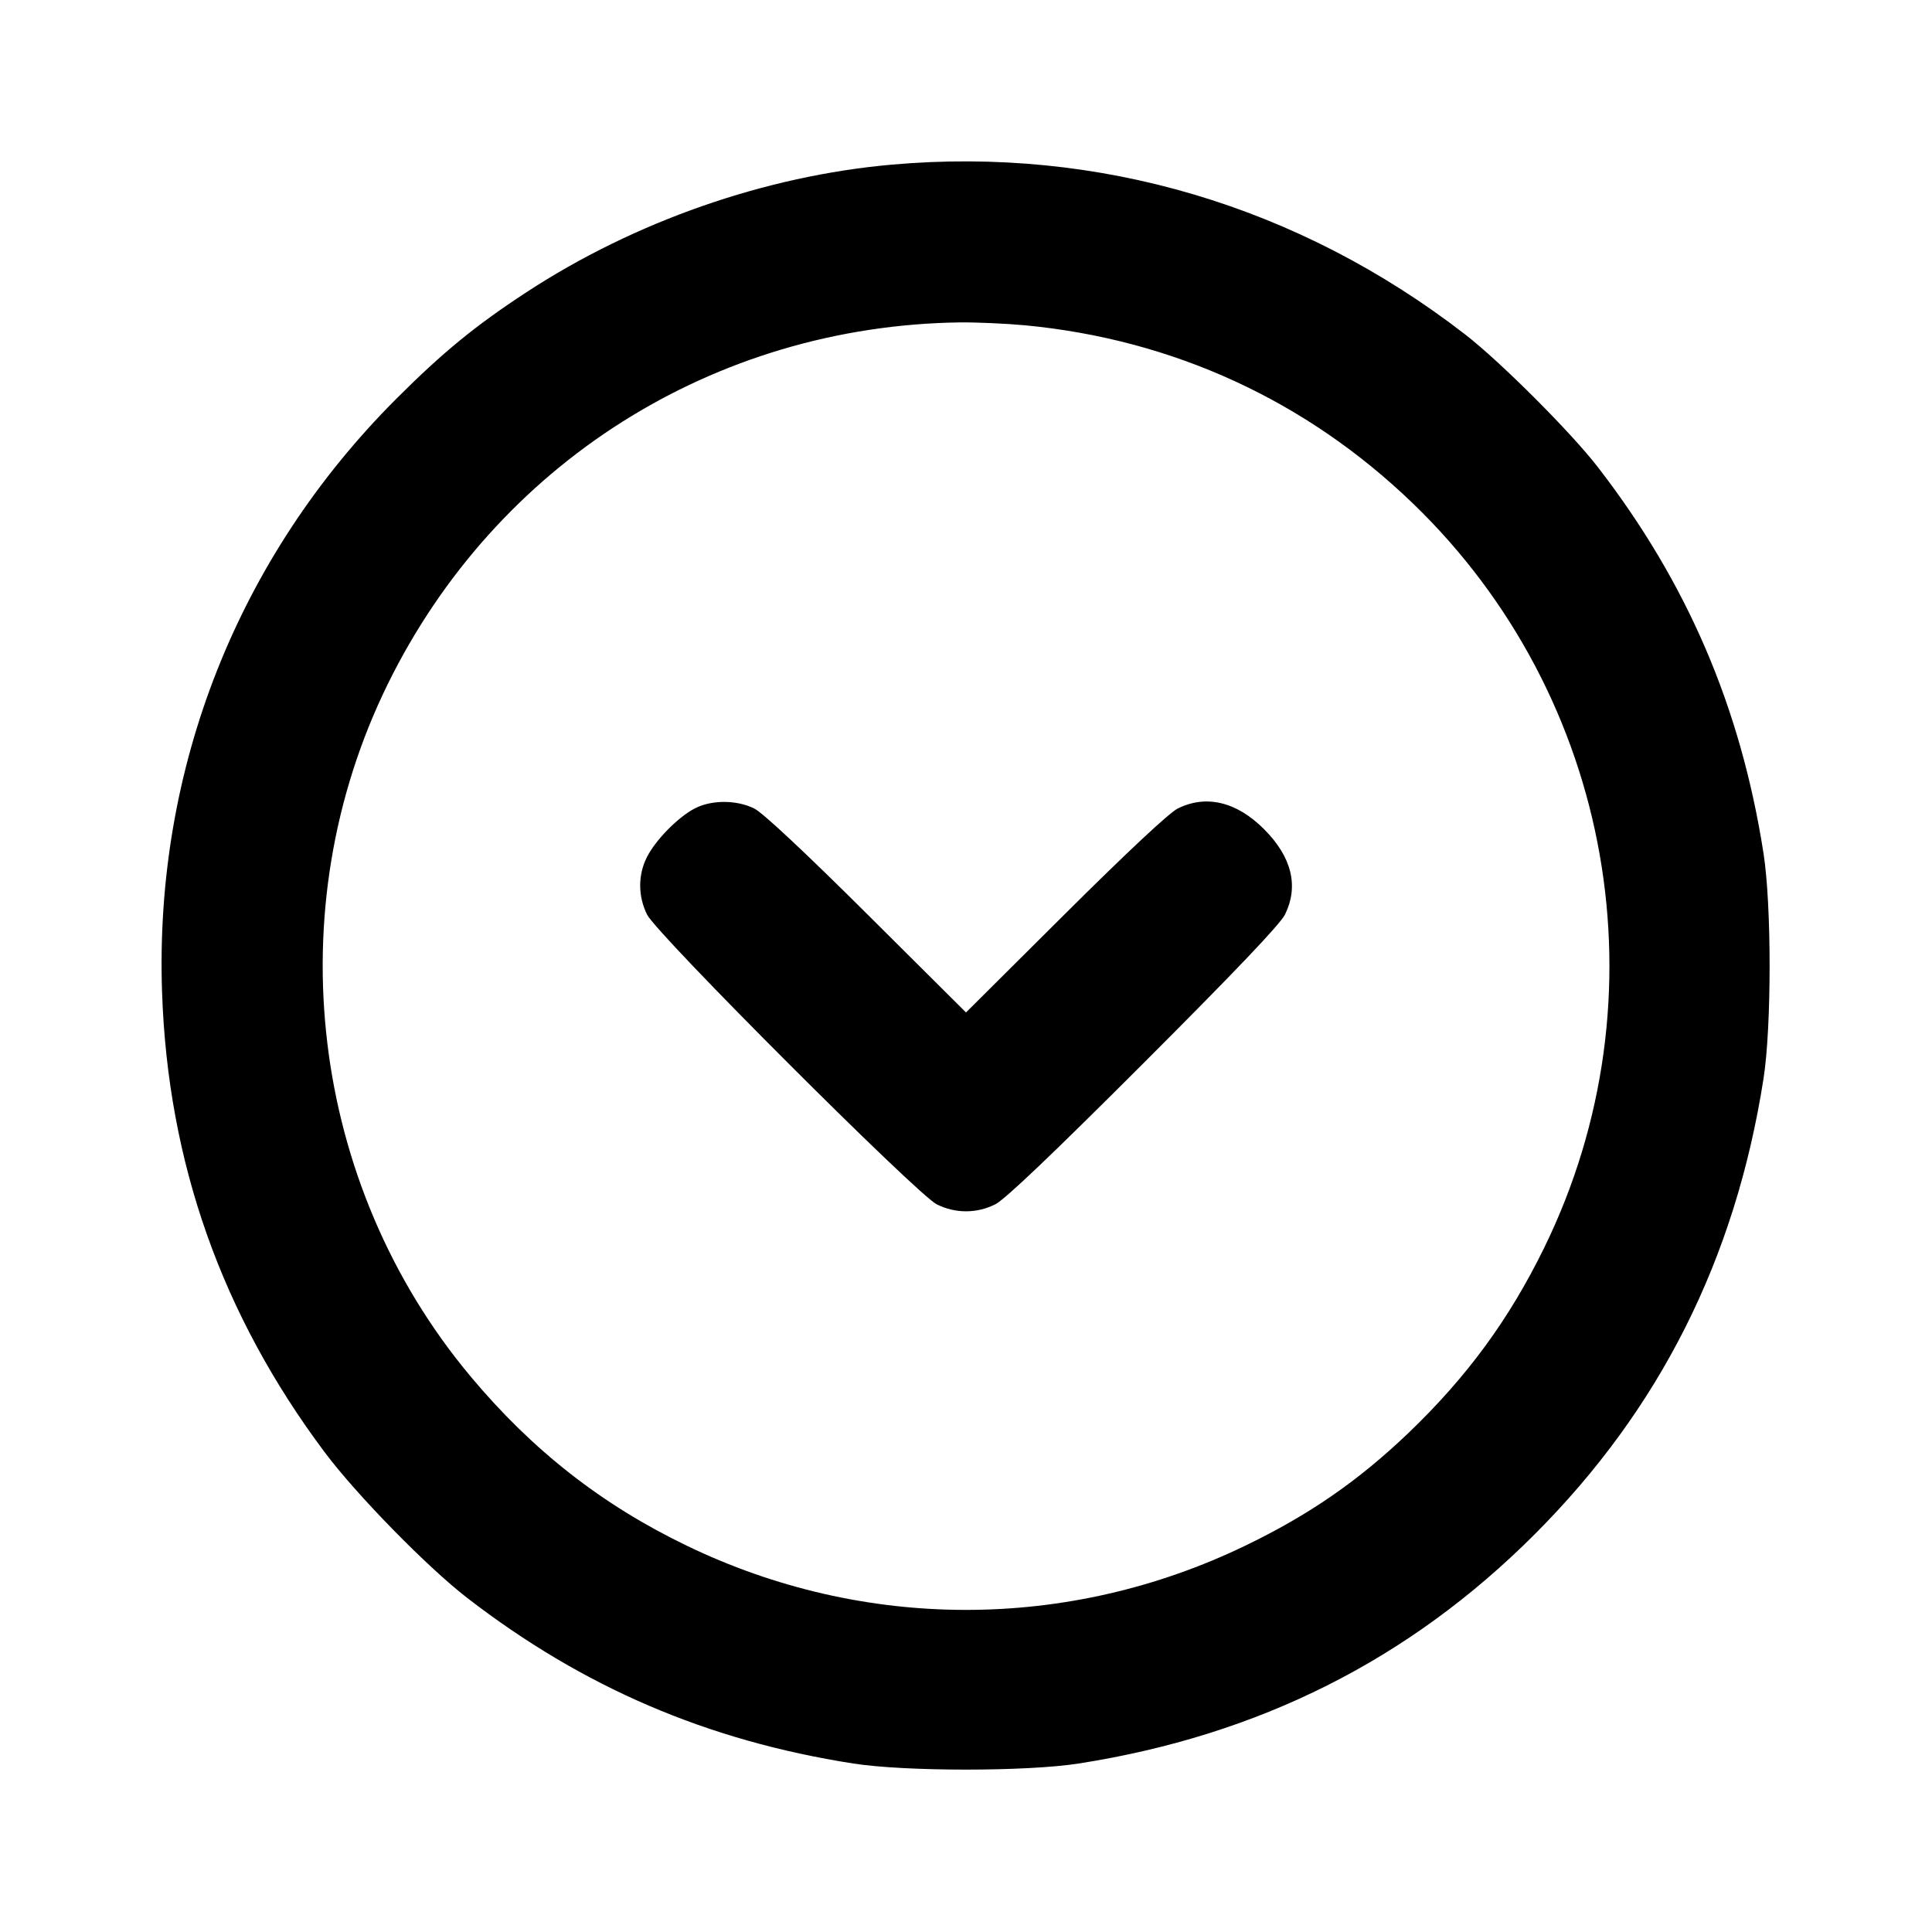 <svg xmlns="http://www.w3.org/2000/svg" width="24" height="24" viewBox="0 0 24 24" fill="none" stroke="currentColor" stroke-width="2" stroke-linecap="round" stroke-linejoin="round" class="icon icon-tabler icons-tabler-outline icon-tabler-circle-chevron-down"><path d="M11.080 2.045 C 9.507 2.184,7.883 2.751,6.540 3.630 C 5.905 4.045,5.499 4.378,4.919 4.958 C 2.953 6.926,1.919 9.544,2.013 12.320 C 2.084 14.439,2.752 16.328,4.033 18.040 C 4.430 18.570,5.305 19.464,5.800 19.847 C 7.242 20.961,8.787 21.624,10.600 21.907 C 11.247 22.008,12.753 22.008,13.400 21.907 C 15.638 21.557,17.504 20.620,19.062 19.062 C 20.620 17.504,21.557 15.638,21.907 13.400 C 22.008 12.753,22.008 11.247,21.907 10.600 C 21.624 8.786,20.959 7.238,19.847 5.800 C 19.510 5.365,18.639 4.494,18.200 4.154 C 16.133 2.555,13.646 1.818,11.080 2.045 M12.734 4.041 C 14.574 4.216,16.228 4.976,17.554 6.256 C 20.043 8.658,20.702 12.394,19.183 15.499 C 18.749 16.387,18.223 17.105,17.496 17.801 C 16.876 18.394,16.262 18.819,15.471 19.200 C 13.267 20.265,10.733 20.265,8.529 19.200 C 7.477 18.693,6.612 18.015,5.847 17.100 C 3.848 14.711,3.440 11.302,4.816 8.500 C 6.162 5.760,8.867 4.049,11.920 4.005 C 12.129 4.003,12.495 4.019,12.734 4.041 M8.626 10.045 C 8.420 10.154,8.146 10.433,8.038 10.644 C 7.924 10.867,7.924 11.132,8.039 11.363 C 8.163 11.610,11.390 14.837,11.637 14.961 C 11.868 15.076,12.132 15.076,12.363 14.961 C 12.484 14.900,13.065 14.347,14.206 13.206 C 15.347 12.065,15.900 11.484,15.961 11.363 C 16.137 11.010,16.048 10.645,15.701 10.299 C 15.361 9.958,14.980 9.868,14.628 10.045 C 14.523 10.098,13.999 10.588,13.230 11.353 L 12.000 12.577 10.770 11.353 C 10.001 10.588,9.477 10.098,9.372 10.045 C 9.152 9.934,8.835 9.934,8.626 10.045 " stroke="none" fill="black" fill-rule="evenodd"></path></svg>